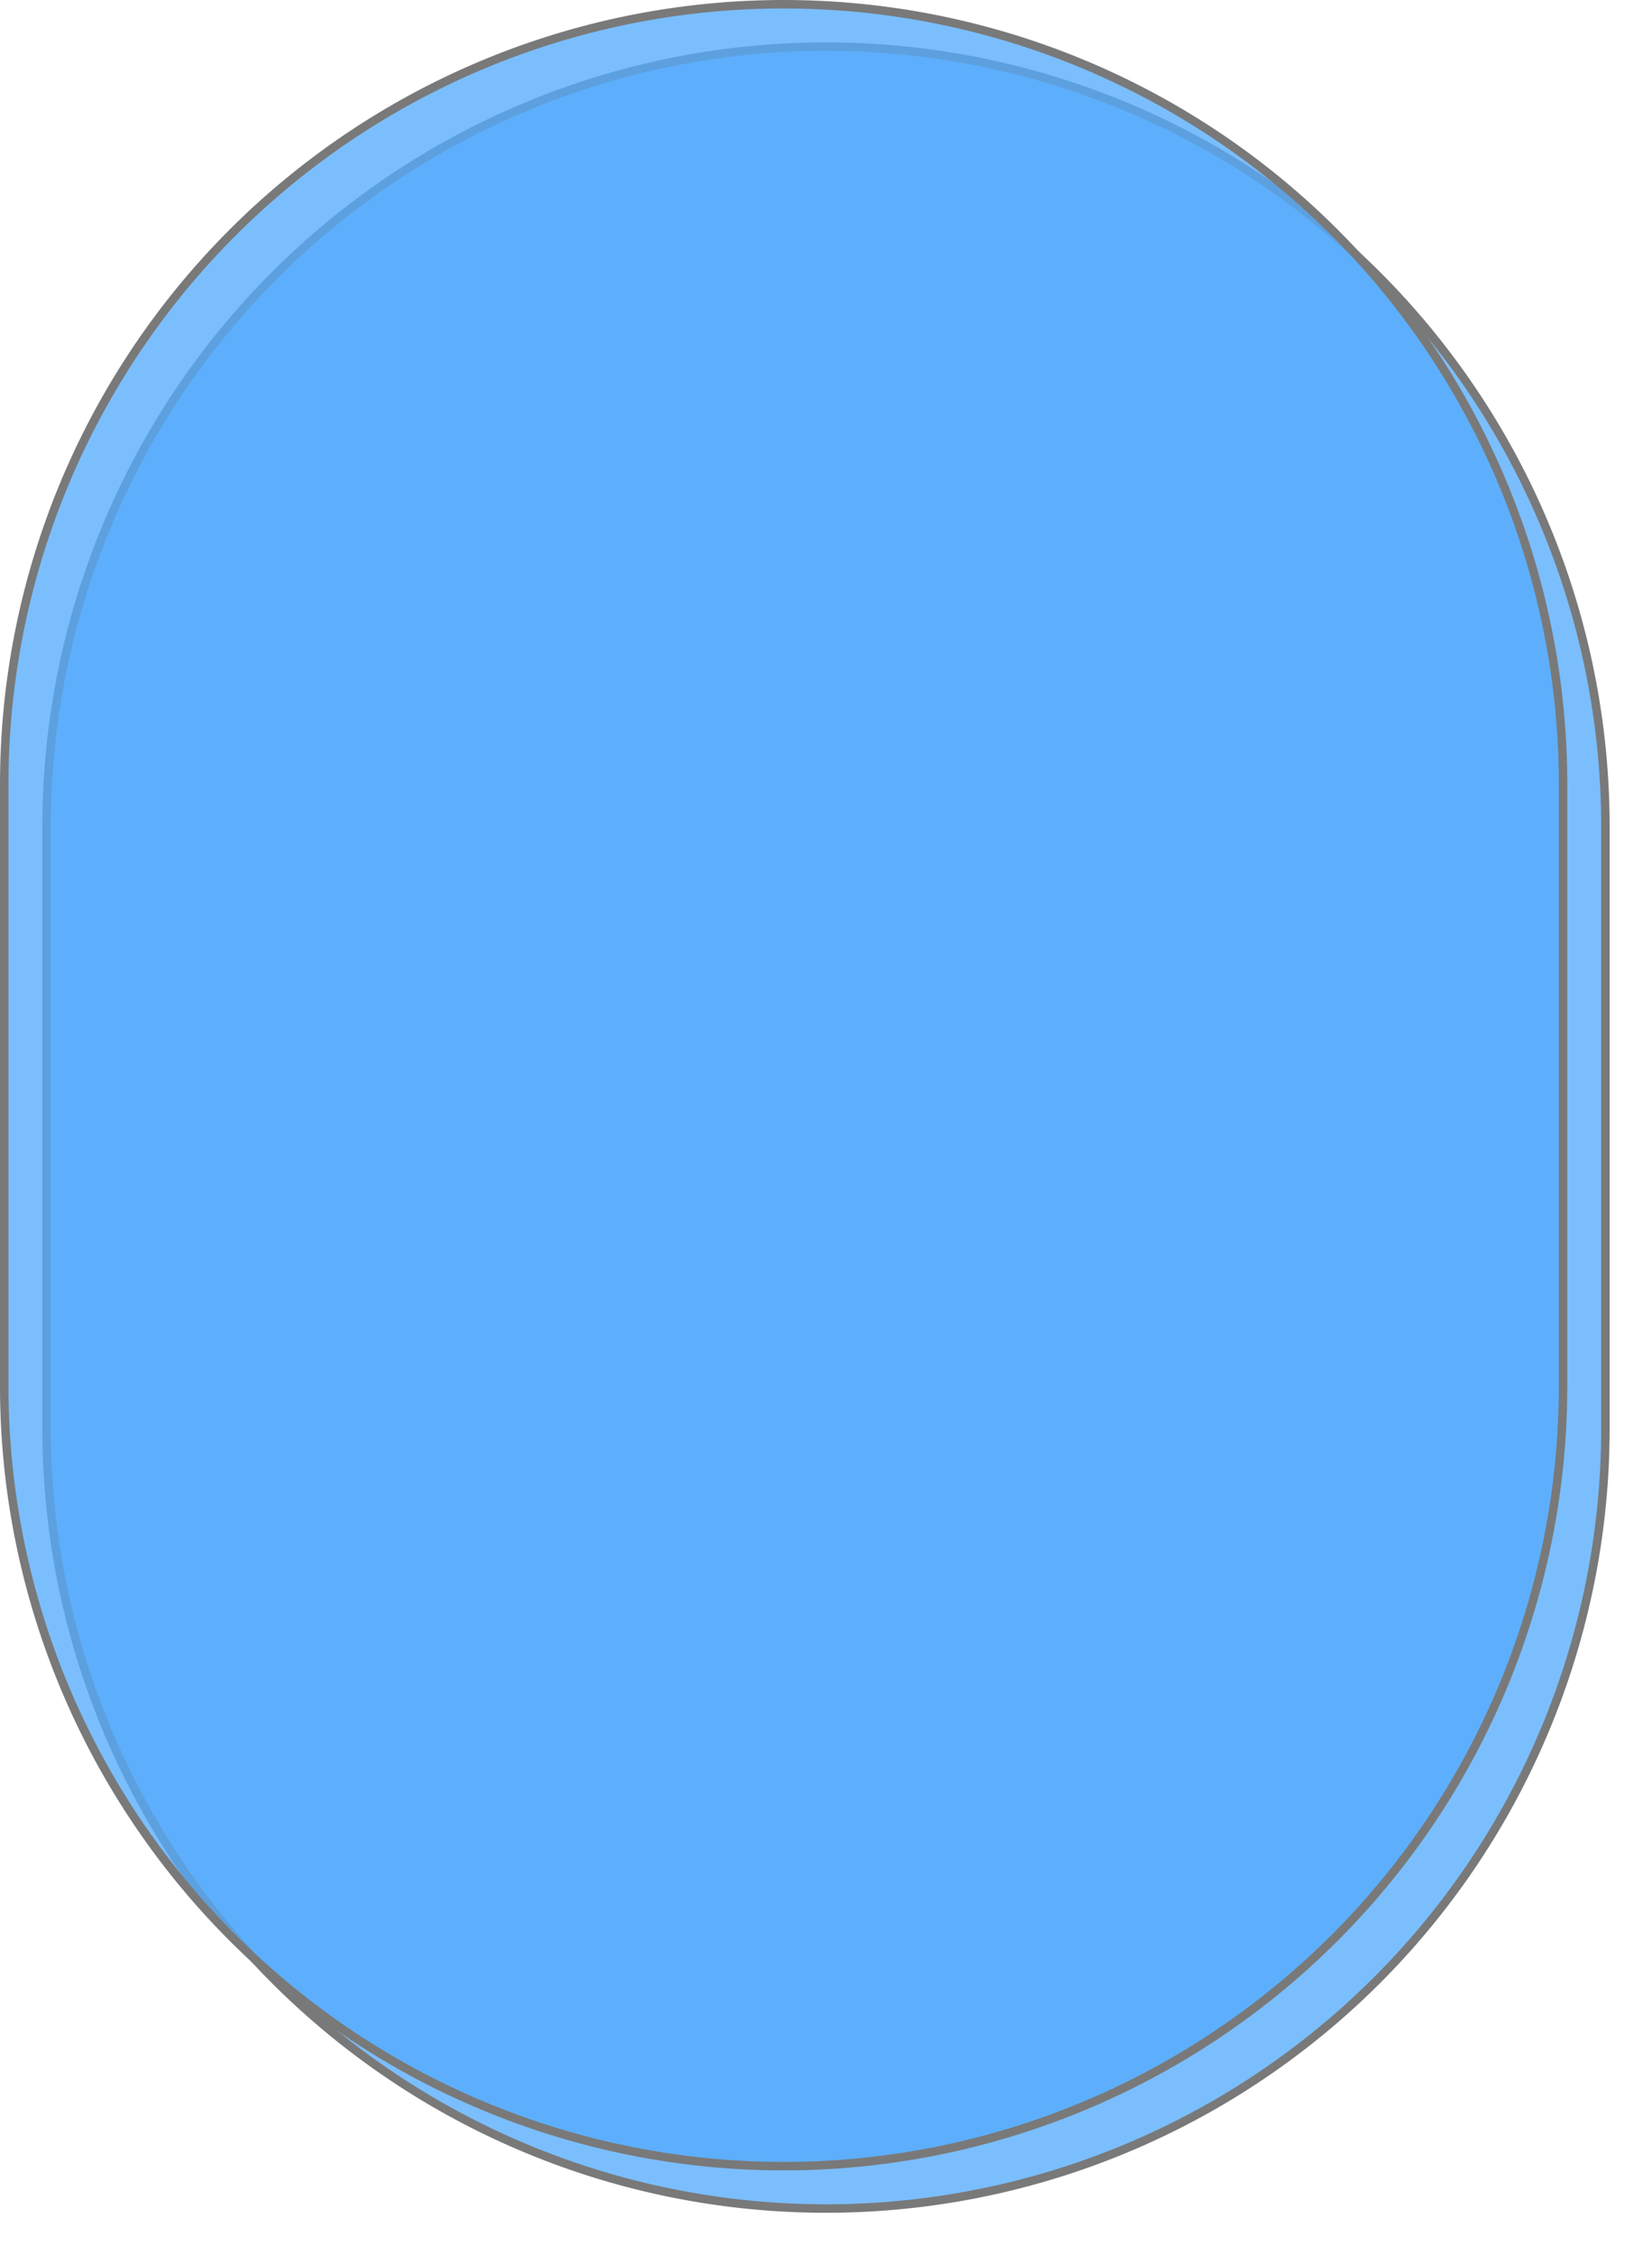 ﻿<?xml version="1.0" encoding="utf-8"?>
<svg version="1.1" xmlns:xlink="http://www.w3.org/1999/xlink" width="195px" height="266px" xmlns="http://www.w3.org/2000/svg">
  <defs>
    <filter x="960px" y="163px" width="195px" height="266px" filterUnits="userSpaceOnUse" id="filter91">
      <feOffset dx="5" dy="5" in="SourceAlpha" result="shadowOffsetInner" />
      <feGaussianBlur stdDeviation="2.5" in="shadowOffsetInner" result="shadowGaussian" />
      <feComposite in2="shadowGaussian" operator="atop" in="SourceAlpha" result="shadowComposite" />
      <feColorMatrix type="matrix" values="0 0 0 0 0  0 0 0 0 0  0 0 0 0 0  0 0 0 0.349 0  " in="shadowComposite" />
    </filter>
    <g id="widget92">
      <path d="M 960.5 255.5  A 92 92 0 0 1 1052.5 163.5 A 92 92 0 0 1 1144.5 255.5 L 1144.5 326.5  A 92 92 0 0 1 1052.5 418.5 A 92 92 0 0 1 960.5 326.5 L 960.5 255.5  Z " fill-rule="nonzero" fill="#56abfc" stroke="none" fill-opacity="0.776" />
      <path d="M 960.5 255.5  A 92 92 0 0 1 1052.5 163.5 A 92 92 0 0 1 1144.5 255.5 L 1144.5 326.5  A 92 92 0 0 1 1052.5 418.5 A 92 92 0 0 1 960.5 326.5 L 960.5 255.5  Z " stroke-width="1" stroke="#797979" fill="none" />
    </g>
  </defs>
  <g transform="matrix(1 0 0 1 -960 -163 )">
    <use xlink:href="#widget92" filter="url(#filter91)" />
    <use xlink:href="#widget92" />
  </g>
</svg>